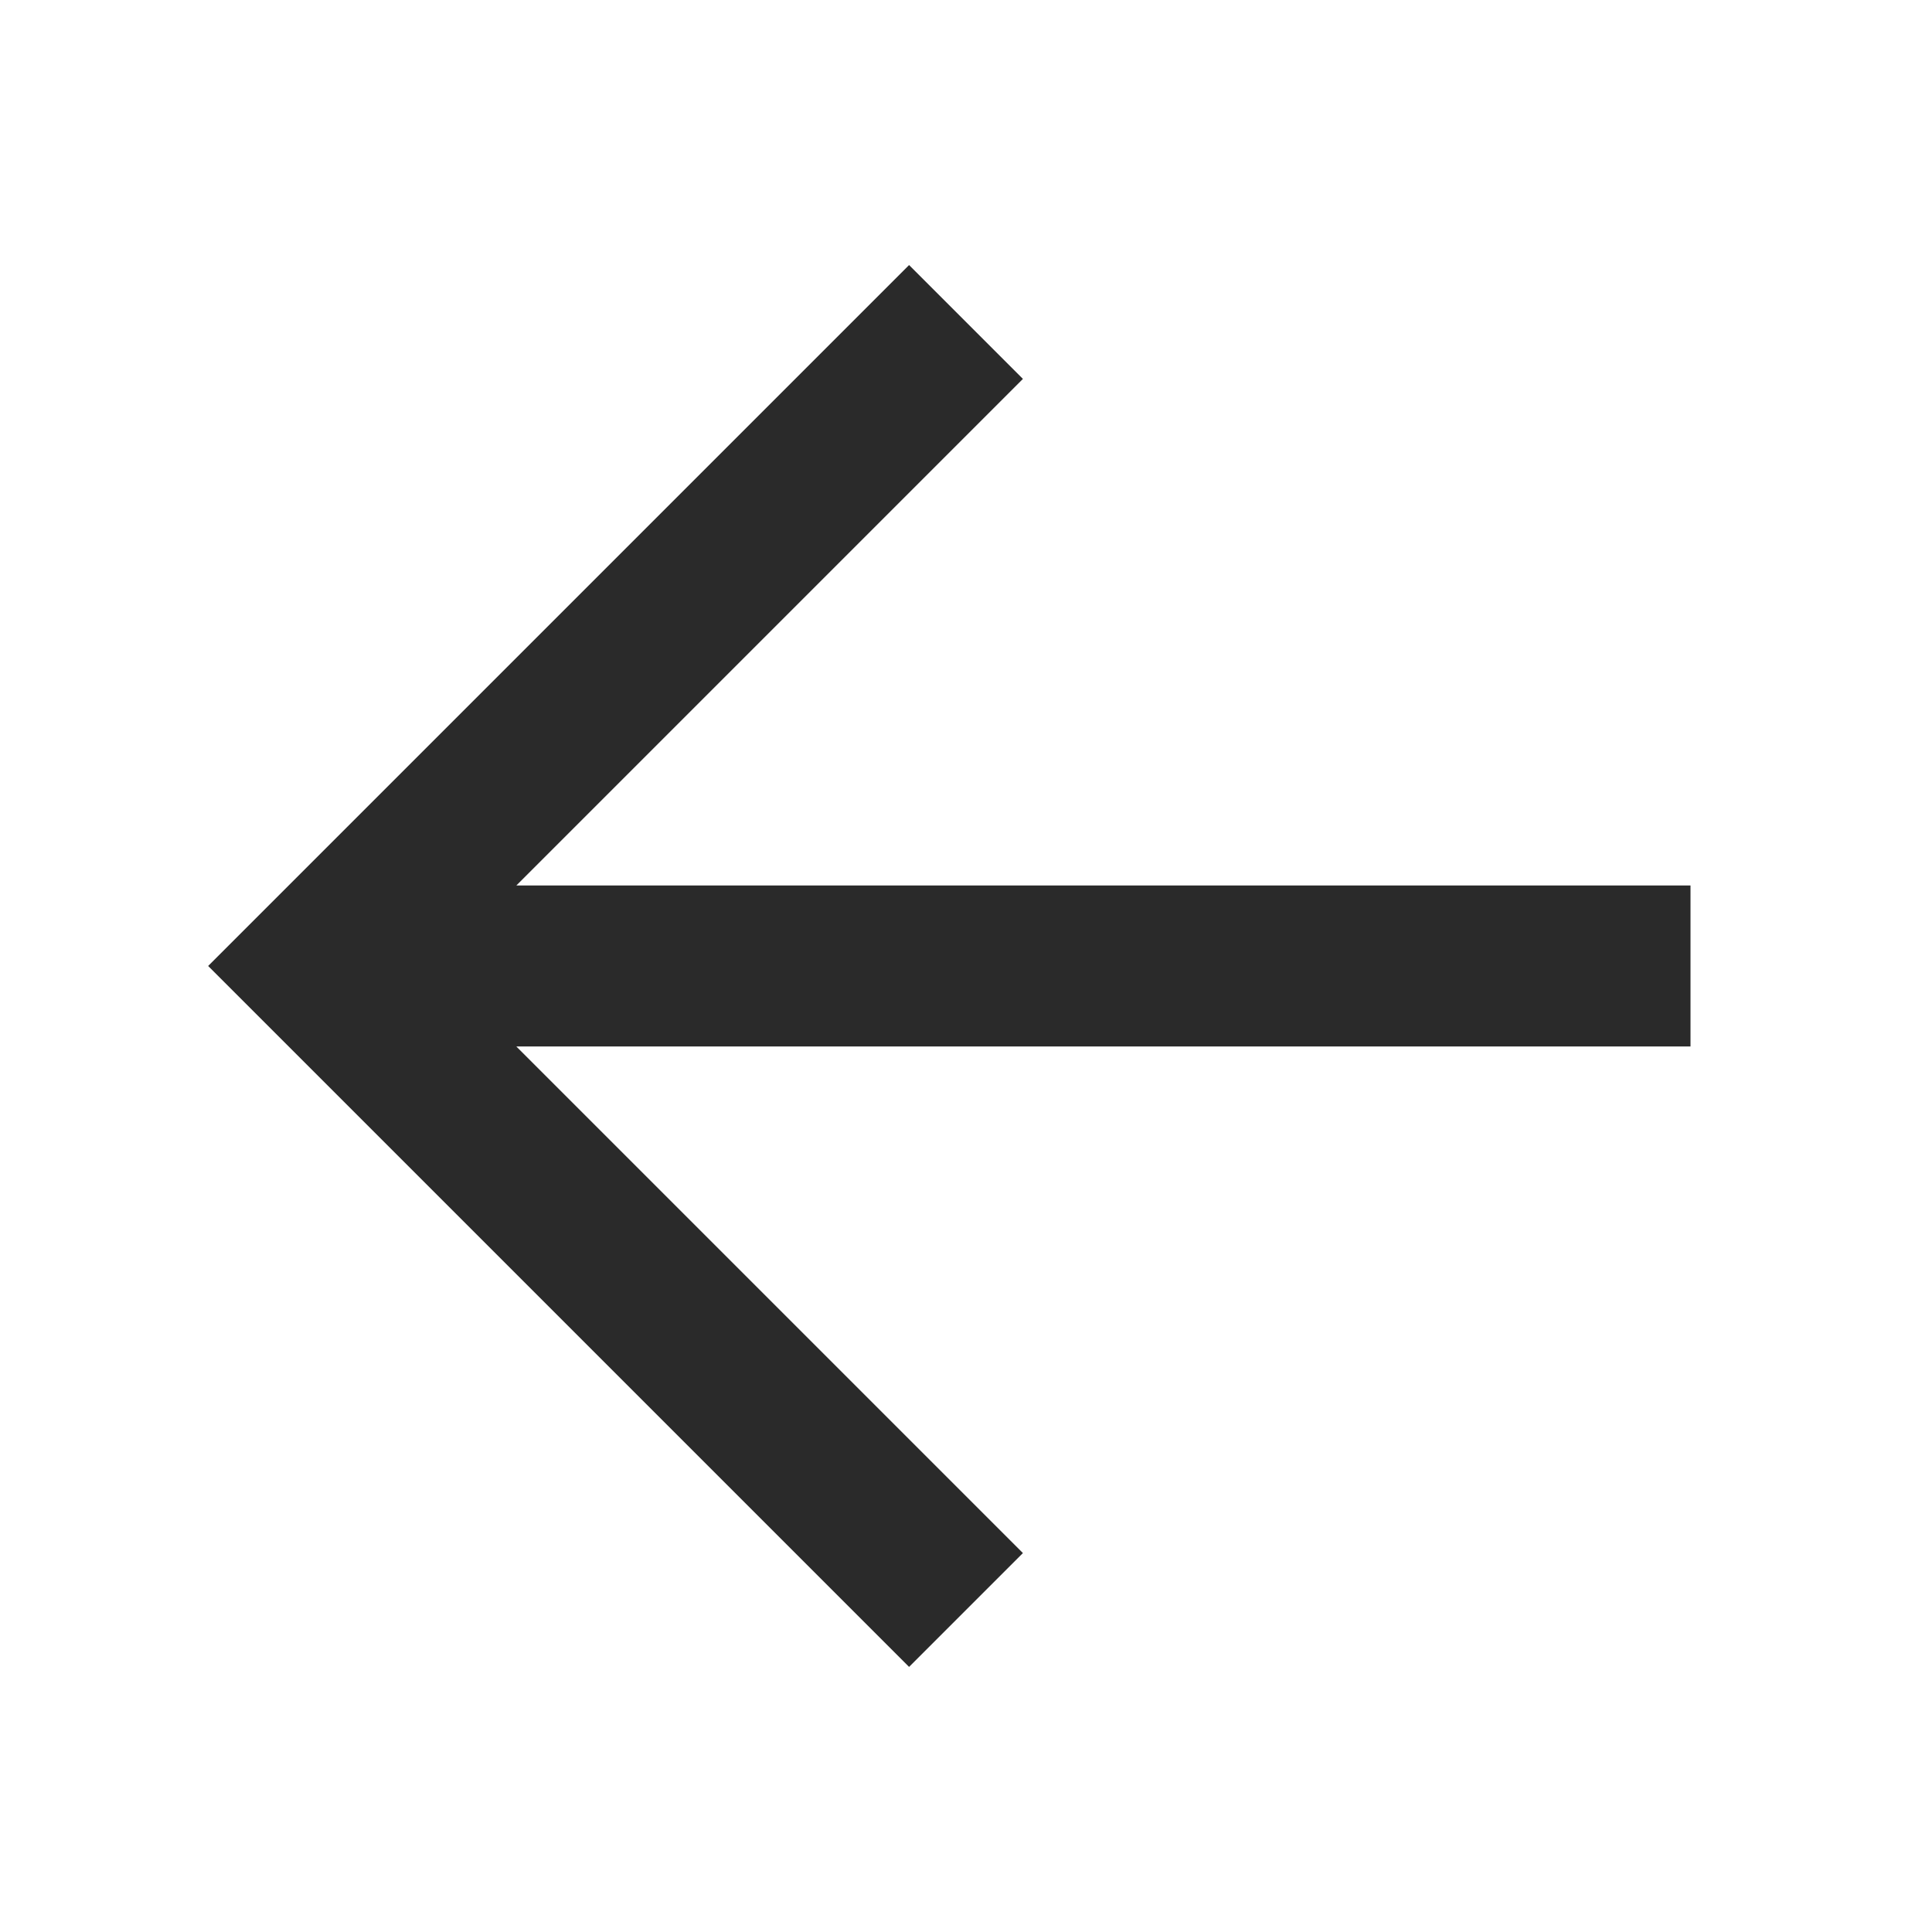 <svg width="74" height="74" viewBox="0 0 74 74" fill="none" xmlns="http://www.w3.org/2000/svg">
<path fill-rule="evenodd" clip-rule="evenodd" d="M19.777 40.083L39.18 59.486L34.82 63.846L7.973 36.999L34.82 10.152L39.18 14.513L19.777 33.916H64.75V40.083H19.777Z" fill="#2A2A2A"/>
</svg>
